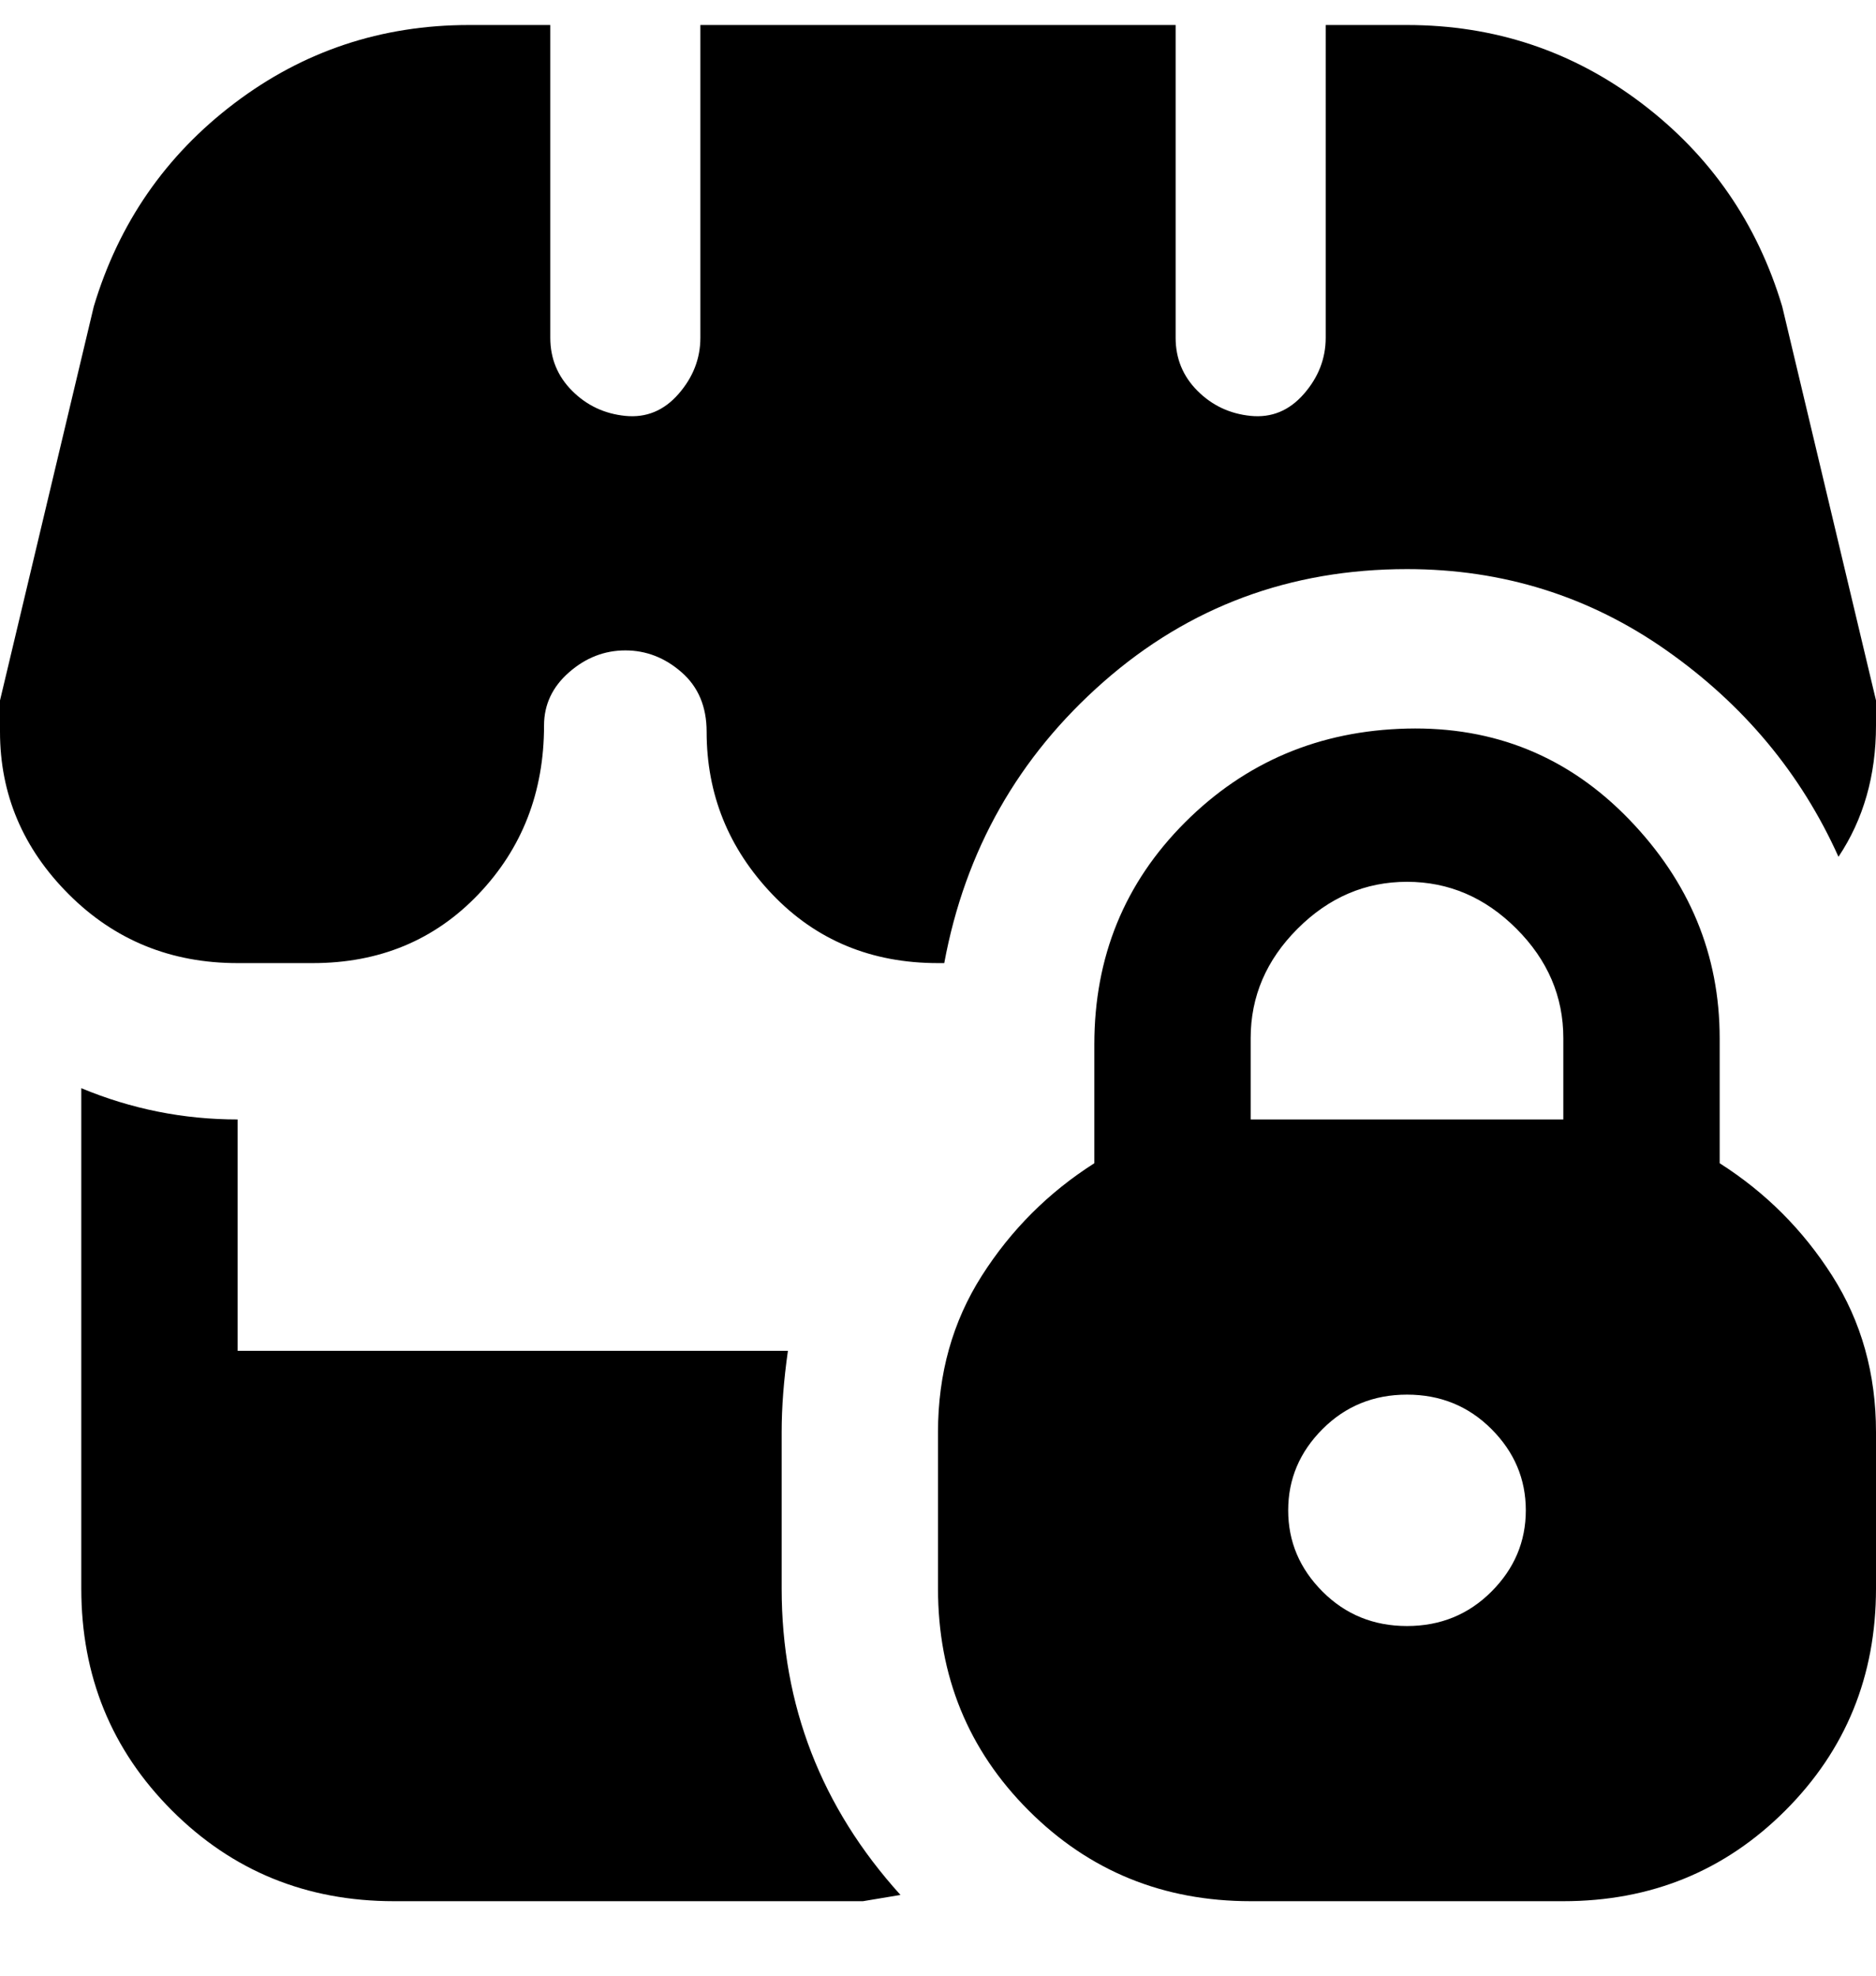 <svg viewBox="0 0 300 316" xmlns="http://www.w3.org/2000/svg"><path d="M275 186v-20q0-20-14.5-35T225 116.5q-21 .5-35.5 15T175 167v19q-11 7-18 18t-7 25v25q0 21 14.5 35.5T200 304h50q21 0 35.5-14.5T300 254v-25q0-14-7-25t-18-18zm-50 74q-8 0-13.5-5.5t-5.5-13q0-7.5 5.5-13T225 223q8 0 13.5 5.5t5.5 13q0 7.5-5.5 13T225 260zm25-81h-50v-13q0-10 7.5-17.5T225 141q10 0 17.5 7.5T250 166v13zm-125 75q0 28 19 49l-6 1H63q-21 0-35.5-14.5T13 254v-80q12 5 25 5v37h88q-1 7-1 13v25zm175-142v4q0 12-6 21-9-20-27.5-33T225 91q-28 0-48.5 18T151 154h-1q-16 0-26.5-11T113 117q0-6-4-9.5t-9-3.5q-5 0-9 3.5t-4 8.5q0 16-10.5 27T50 154H38q-16 0-27-11T0 117v-5l15-63q6-20 22.5-32.5T75 4h13v50q0 5 3.5 8.5t8.5 4q5 .5 8.5-3.5t3.5-9V4h76v50q0 5 3.5 8.5t8.5 4q5 .5 8.5-3.5t3.5-9V4h13q21 0 37.5 12.5T285 49l15 63z"/></svg>
